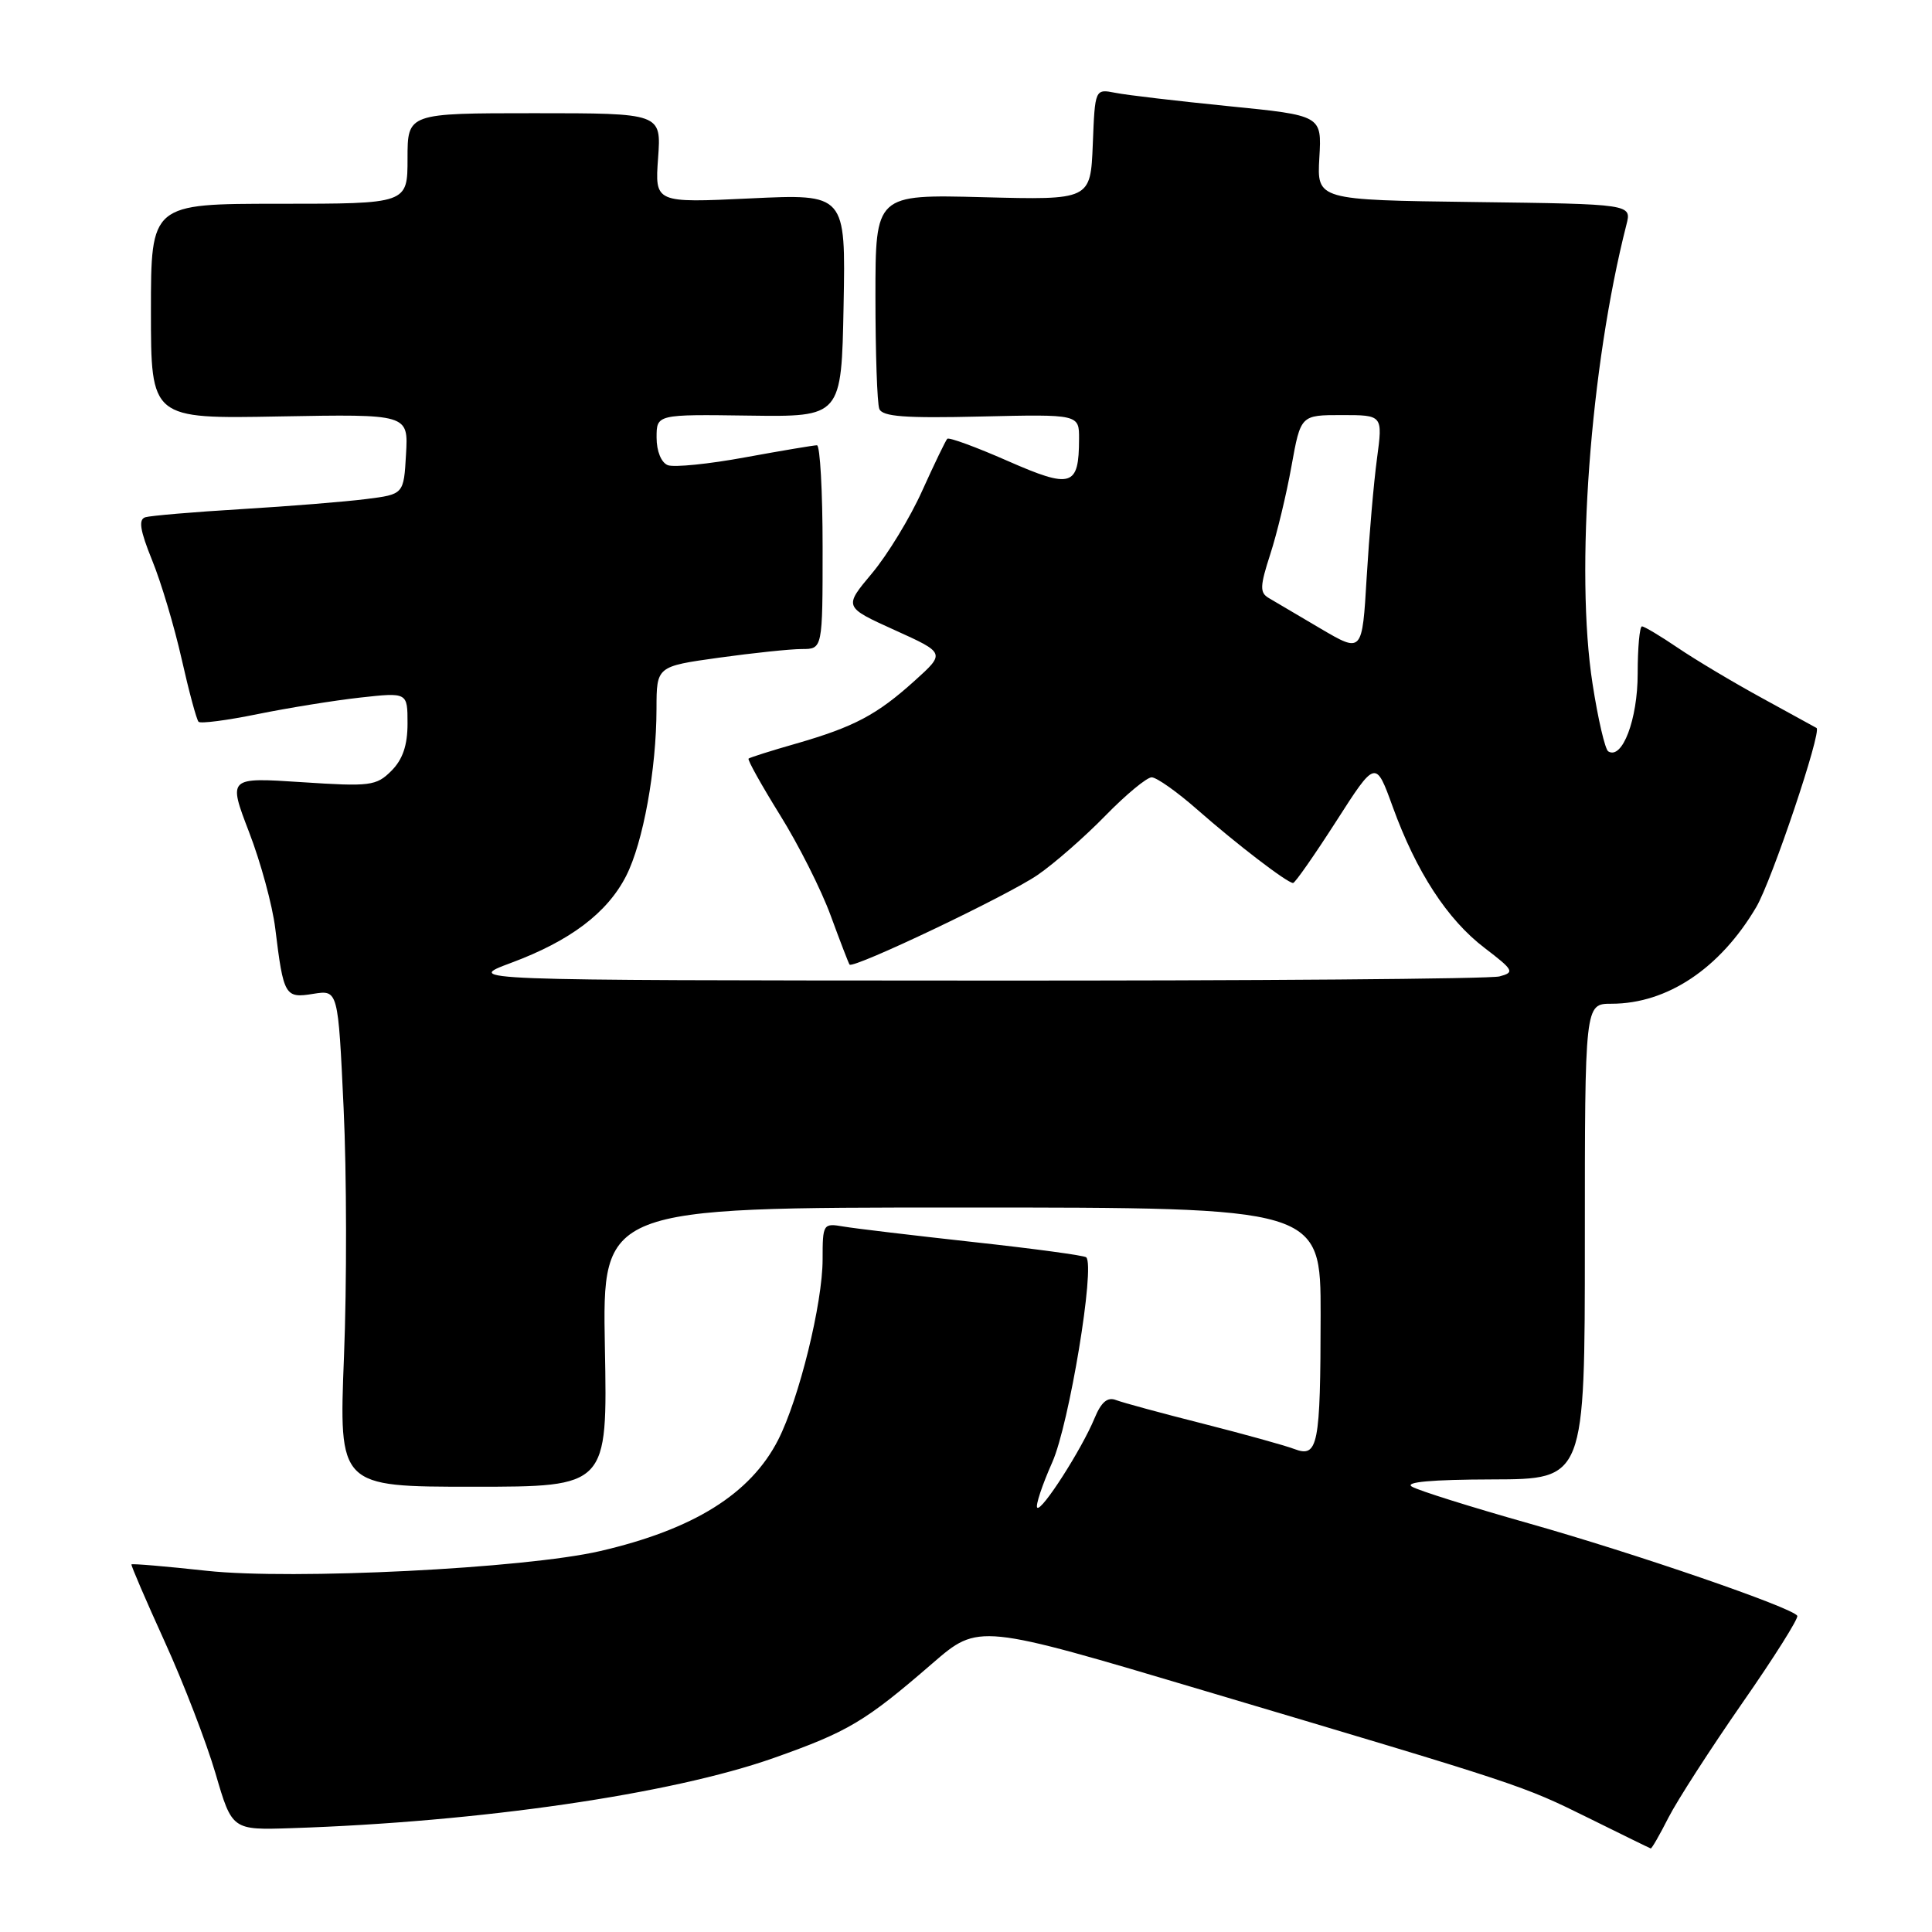 <?xml version="1.0" encoding="UTF-8" standalone="no"?>
<!DOCTYPE svg PUBLIC "-//W3C//DTD SVG 1.1//EN" "http://www.w3.org/Graphics/SVG/1.1/DTD/svg11.dtd" >
<svg xmlns="http://www.w3.org/2000/svg" xmlns:xlink="http://www.w3.org/1999/xlink" version="1.1" viewBox="0 0 256 256">
 <g >
 <path fill="currentColor"
d=" M 221.08 240.84 C 222.25 238.55 226.65 231.73 230.85 225.68 C 235.06 219.64 238.34 214.43 238.15 214.10 C 237.50 213.01 216.73 205.86 202.59 201.86 C 194.95 199.70 187.97 197.51 187.09 196.99 C 186.05 196.38 189.69 196.05 197.75 196.03 C 210.00 196.00 210.00 196.00 210.00 164.50 C 210.00 133.00 210.00 133.00 213.53 133.00 C 220.92 133.00 227.92 128.32 232.71 120.20 C 234.77 116.71 241.44 96.88 240.70 96.46 C 240.59 96.39 237.35 94.62 233.50 92.51 C 229.65 90.41 224.62 87.40 222.32 85.84 C 220.02 84.28 217.88 83.00 217.57 83.00 C 217.26 83.00 217.00 85.82 217.00 89.28 C 217.00 95.32 214.96 100.71 213.10 99.56 C 212.68 99.30 211.74 95.27 211.02 90.60 C 208.70 75.73 210.71 48.60 215.51 29.77 C 216.21 27.04 216.21 27.04 195.35 26.77 C 174.50 26.50 174.50 26.50 174.82 20.90 C 175.15 15.30 175.15 15.30 162.82 14.07 C 156.05 13.39 149.28 12.60 147.80 12.30 C 145.09 11.77 145.09 11.77 144.80 19.13 C 144.50 26.50 144.50 26.50 130.25 26.13 C 116.00 25.76 116.00 25.76 116.00 39.30 C 116.00 46.74 116.23 53.44 116.51 54.17 C 116.91 55.21 119.89 55.43 130.01 55.19 C 143.00 54.89 143.00 54.89 142.98 58.19 C 142.96 64.49 141.98 64.79 133.53 61.08 C 129.35 59.24 125.75 57.92 125.52 58.14 C 125.30 58.37 123.81 61.46 122.20 65.02 C 120.60 68.59 117.60 73.51 115.54 75.97 C 111.80 80.43 111.80 80.43 118.53 83.48 C 125.27 86.53 125.27 86.53 121.19 90.21 C 116.19 94.72 113.19 96.31 105.49 98.53 C 102.19 99.47 99.36 100.37 99.19 100.52 C 99.02 100.67 100.89 104.02 103.34 107.97 C 105.80 111.91 108.83 117.92 110.07 121.32 C 111.32 124.72 112.44 127.64 112.57 127.81 C 113.02 128.43 133.58 118.64 137.50 115.93 C 139.70 114.42 143.73 110.89 146.46 108.09 C 149.19 105.29 151.96 103.00 152.60 103.00 C 153.25 103.00 155.97 104.92 158.64 107.27 C 163.85 111.85 170.57 117.00 171.34 117.00 C 171.60 117.00 174.16 113.33 177.05 108.83 C 182.28 100.67 182.28 100.67 184.54 106.90 C 187.66 115.51 191.78 121.85 196.72 125.61 C 200.58 128.56 200.73 128.84 198.69 129.38 C 197.49 129.71 166.12 129.96 129.00 129.93 C 61.50 129.90 61.50 129.90 67.73 127.58 C 75.56 124.67 80.47 120.96 82.97 116.06 C 85.22 111.64 86.98 101.96 86.99 93.90 C 87.00 88.30 87.00 88.30 95.25 87.15 C 99.79 86.52 104.74 86.00 106.25 86.00 C 109.00 86.00 109.00 86.00 109.00 72.50 C 109.00 65.08 108.66 59.00 108.25 59.00 C 107.84 59.00 103.56 59.72 98.74 60.60 C 93.93 61.49 89.32 61.95 88.49 61.64 C 87.62 61.30 87.00 59.79 87.00 57.98 C 87.00 54.90 87.00 54.90 99.25 55.07 C 111.50 55.24 111.50 55.24 111.78 40.47 C 112.06 25.69 112.06 25.69 99.41 26.29 C 86.77 26.89 86.77 26.89 87.20 20.94 C 87.63 15.00 87.63 15.00 70.81 15.00 C 54.00 15.00 54.00 15.00 54.00 21.00 C 54.00 27.00 54.00 27.00 37.00 27.00 C 20.00 27.00 20.00 27.00 20.00 41.25 C 20.00 55.50 20.00 55.50 37.05 55.18 C 54.11 54.87 54.11 54.87 53.80 60.18 C 53.50 65.50 53.50 65.50 48.50 66.13 C 45.75 66.48 38.33 67.08 32.00 67.46 C 25.68 67.84 19.94 68.33 19.25 68.54 C 18.32 68.84 18.56 70.29 20.15 74.22 C 21.34 77.12 23.10 83.02 24.07 87.33 C 25.04 91.64 26.05 95.38 26.31 95.64 C 26.57 95.91 30.10 95.45 34.15 94.62 C 38.19 93.80 44.31 92.81 47.75 92.43 C 54.00 91.74 54.00 91.74 54.00 95.87 C 54.00 98.76 53.36 100.64 51.86 102.14 C 49.86 104.14 49.05 104.24 39.97 103.64 C 30.22 103.00 30.22 103.00 33.00 110.25 C 34.54 114.24 36.10 119.97 36.47 123.00 C 37.57 131.98 37.76 132.30 41.50 131.69 C 44.80 131.16 44.80 131.16 45.53 146.83 C 45.94 155.45 45.96 170.26 45.58 179.75 C 44.90 197.00 44.90 197.00 62.70 197.00 C 80.50 197.00 80.50 197.00 80.15 178.50 C 79.81 160.00 79.81 160.00 127.40 160.00 C 175.00 160.00 175.00 160.00 174.99 174.25 C 174.97 191.58 174.65 193.20 171.50 192.00 C 170.24 191.52 164.77 190.01 159.35 188.63 C 153.93 187.26 148.78 185.86 147.89 185.52 C 146.75 185.07 145.92 185.77 145.03 187.93 C 143.32 192.06 138.01 200.34 137.44 199.77 C 137.18 199.52 138.08 196.80 139.44 193.74 C 141.68 188.67 145.13 167.80 143.93 166.60 C 143.69 166.36 136.97 165.45 129.00 164.58 C 121.03 163.70 113.26 162.78 111.75 162.52 C 109.07 162.06 109.00 162.17 109.00 166.87 C 109.00 172.69 105.88 185.36 103.11 190.79 C 99.45 197.95 91.91 202.66 79.50 205.53 C 69.57 207.83 38.74 209.37 27.41 208.14 C 22.01 207.55 17.52 207.17 17.42 207.29 C 17.33 207.40 19.31 212.00 21.81 217.50 C 24.32 223.00 27.35 230.88 28.56 235.00 C 30.75 242.50 30.75 242.50 38.63 242.24 C 63.61 241.42 88.91 237.74 102.50 232.95 C 112.40 229.45 114.63 228.13 123.58 220.38 C 129.67 215.12 129.67 215.12 159.58 224.03 C 201.97 236.64 201.66 236.54 210.50 240.90 C 214.90 243.08 218.60 244.89 218.73 244.93 C 218.86 244.97 219.92 243.13 221.08 240.84 Z  M 175.00 83.30 C 171.97 81.52 168.87 79.69 168.10 79.23 C 166.91 78.53 166.95 77.66 168.31 73.46 C 169.20 70.73 170.47 65.46 171.13 61.75 C 172.35 55.00 172.35 55.00 177.79 55.00 C 183.23 55.00 183.23 55.00 182.46 60.75 C 182.03 63.91 181.42 71.01 181.09 76.52 C 180.50 86.53 180.50 86.53 175.00 83.30 Z "/>
</g>
</svg>